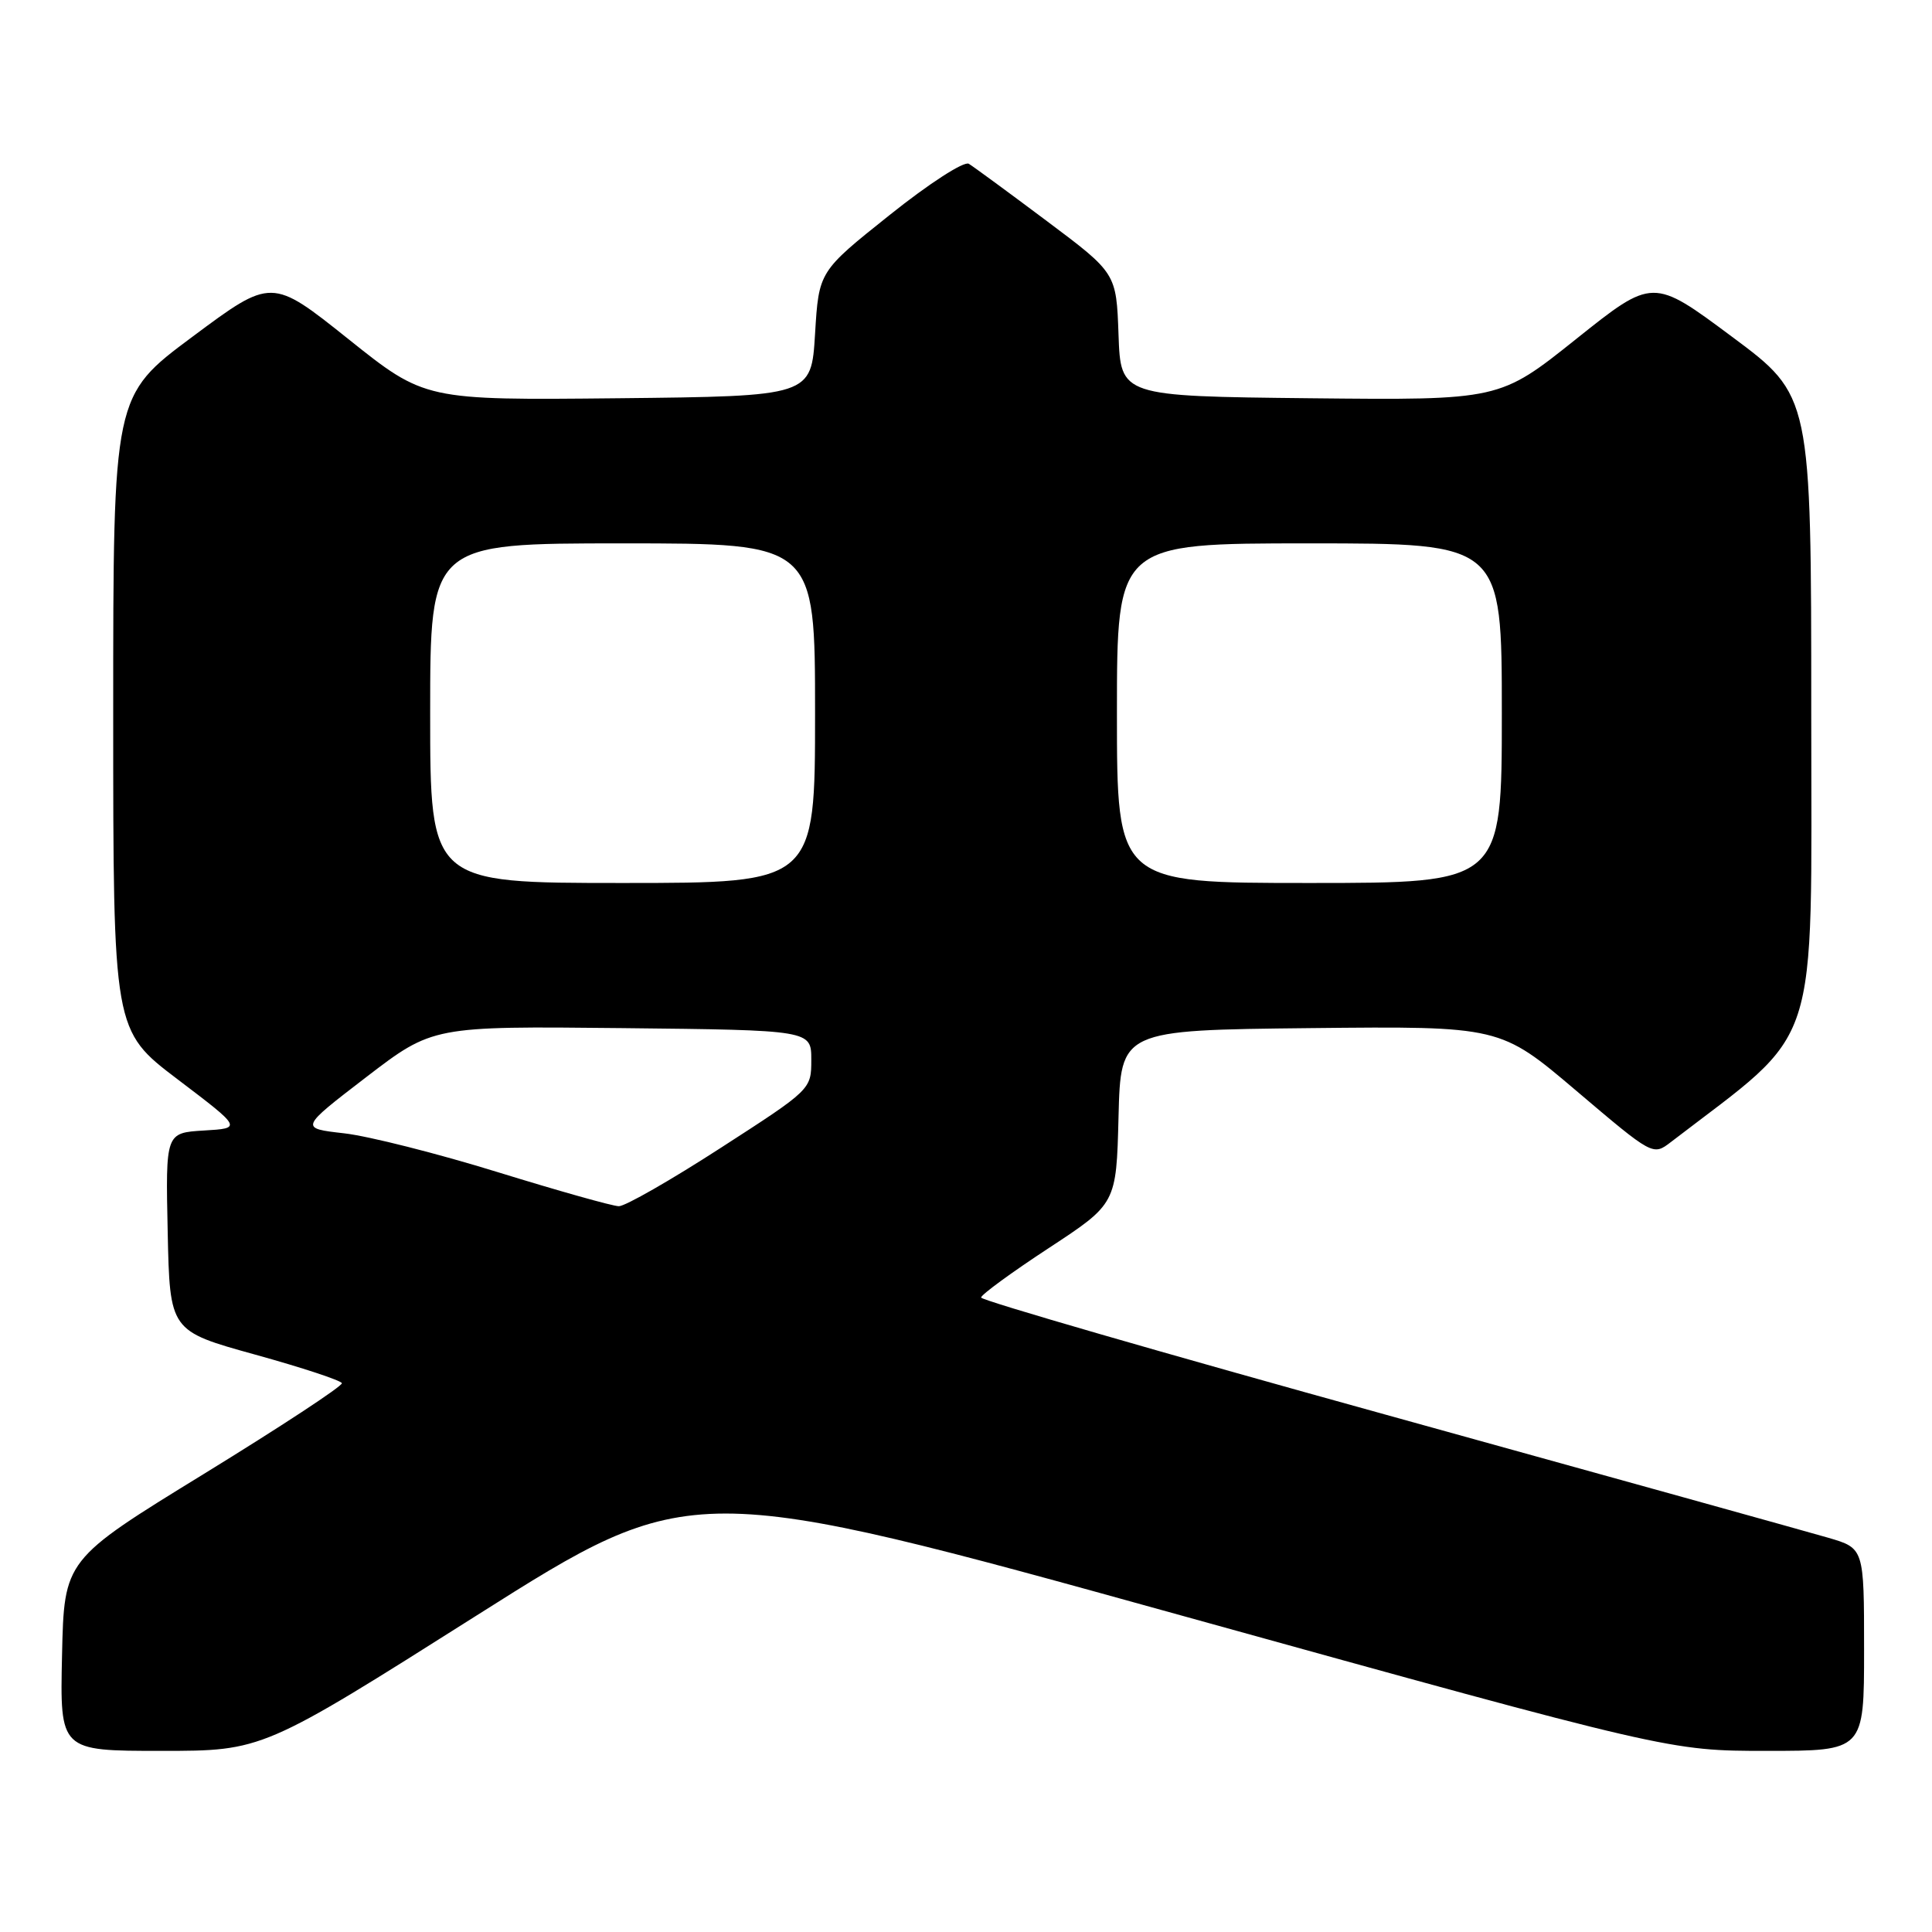 <?xml version="1.0" encoding="UTF-8" standalone="no"?>
<!DOCTYPE svg PUBLIC "-//W3C//DTD SVG 1.1//EN" "http://www.w3.org/Graphics/SVG/1.1/DTD/svg11.dtd" >
<svg xmlns="http://www.w3.org/2000/svg" xmlns:xlink="http://www.w3.org/1999/xlink" version="1.1" viewBox="0 0 256 256">
 <g >
 <path fill="currentColor"
d=" M 63.20 214.03 C 91.61 196.06 91.61 196.06 156.42 214.03 C 221.23 232.00 221.23 232.00 234.12 232.00 C 247.00 232.00 247.00 232.00 247.00 218.58 C 247.00 205.15 247.00 205.15 242.25 203.76 C 239.64 203.00 213.31 195.68 183.75 187.49 C 154.19 179.31 130.00 172.31 130.00 171.93 C 130.00 171.56 134.03 168.61 138.96 165.38 C 147.92 159.50 147.92 159.50 148.21 148.00 C 148.50 136.50 148.50 136.50 173.64 136.23 C 198.78 135.97 198.78 135.97 208.90 144.56 C 219.02 153.15 219.02 153.15 221.40 151.33 C 241.46 135.93 240.00 140.40 240.00 94.46 C 240.00 52.43 240.00 52.43 229.50 44.62 C 219.01 36.81 219.01 36.81 208.85 44.92 C 198.70 53.03 198.70 53.03 173.60 52.77 C 148.50 52.50 148.50 52.50 148.21 44.34 C 147.92 36.19 147.92 36.19 138.71 29.29 C 133.64 25.49 128.99 22.08 128.37 21.70 C 127.73 21.33 123.08 24.33 117.87 28.50 C 108.50 35.97 108.50 35.97 108.00 44.23 C 107.50 52.50 107.50 52.50 81.90 52.77 C 56.30 53.03 56.30 53.03 46.15 44.92 C 35.99 36.81 35.99 36.81 25.50 44.62 C 15.00 52.43 15.00 52.43 15.00 94.48 C 15.00 136.54 15.00 136.54 23.54 143.02 C 32.08 149.50 32.08 149.50 27.01 149.80 C 21.94 150.11 21.94 150.11 22.22 163.23 C 22.50 176.36 22.50 176.36 33.80 179.49 C 40.02 181.21 45.19 182.92 45.30 183.28 C 45.41 183.65 37.17 189.06 27.00 195.31 C 8.50 206.67 8.50 206.67 8.22 219.34 C 7.94 232.00 7.94 232.00 21.37 232.00 C 34.80 232.00 34.80 232.00 63.20 214.03 Z  M 66.00 155.33 C 58.02 152.86 48.85 150.54 45.60 150.17 C 39.70 149.50 39.70 149.50 48.52 142.73 C 57.34 135.97 57.34 135.97 82.42 136.23 C 107.50 136.50 107.50 136.50 107.50 140.43 C 107.50 144.35 107.48 144.37 95.50 152.10 C 88.90 156.37 82.83 159.84 82.00 159.83 C 81.17 159.82 73.97 157.79 66.00 155.33 Z  M 57.00 94.50 C 57.00 72.00 57.00 72.00 82.50 72.00 C 108.00 72.00 108.00 72.00 108.00 94.50 C 108.00 117.00 108.00 117.00 82.50 117.00 C 57.00 117.00 57.00 117.00 57.00 94.50 Z  M 148.00 94.50 C 148.00 72.00 148.00 72.00 173.50 72.00 C 199.00 72.00 199.00 72.00 199.00 94.50 C 199.00 117.00 199.00 117.00 173.50 117.00 C 148.00 117.00 148.00 117.00 148.00 94.50 Z "/>
</g>
</svg>